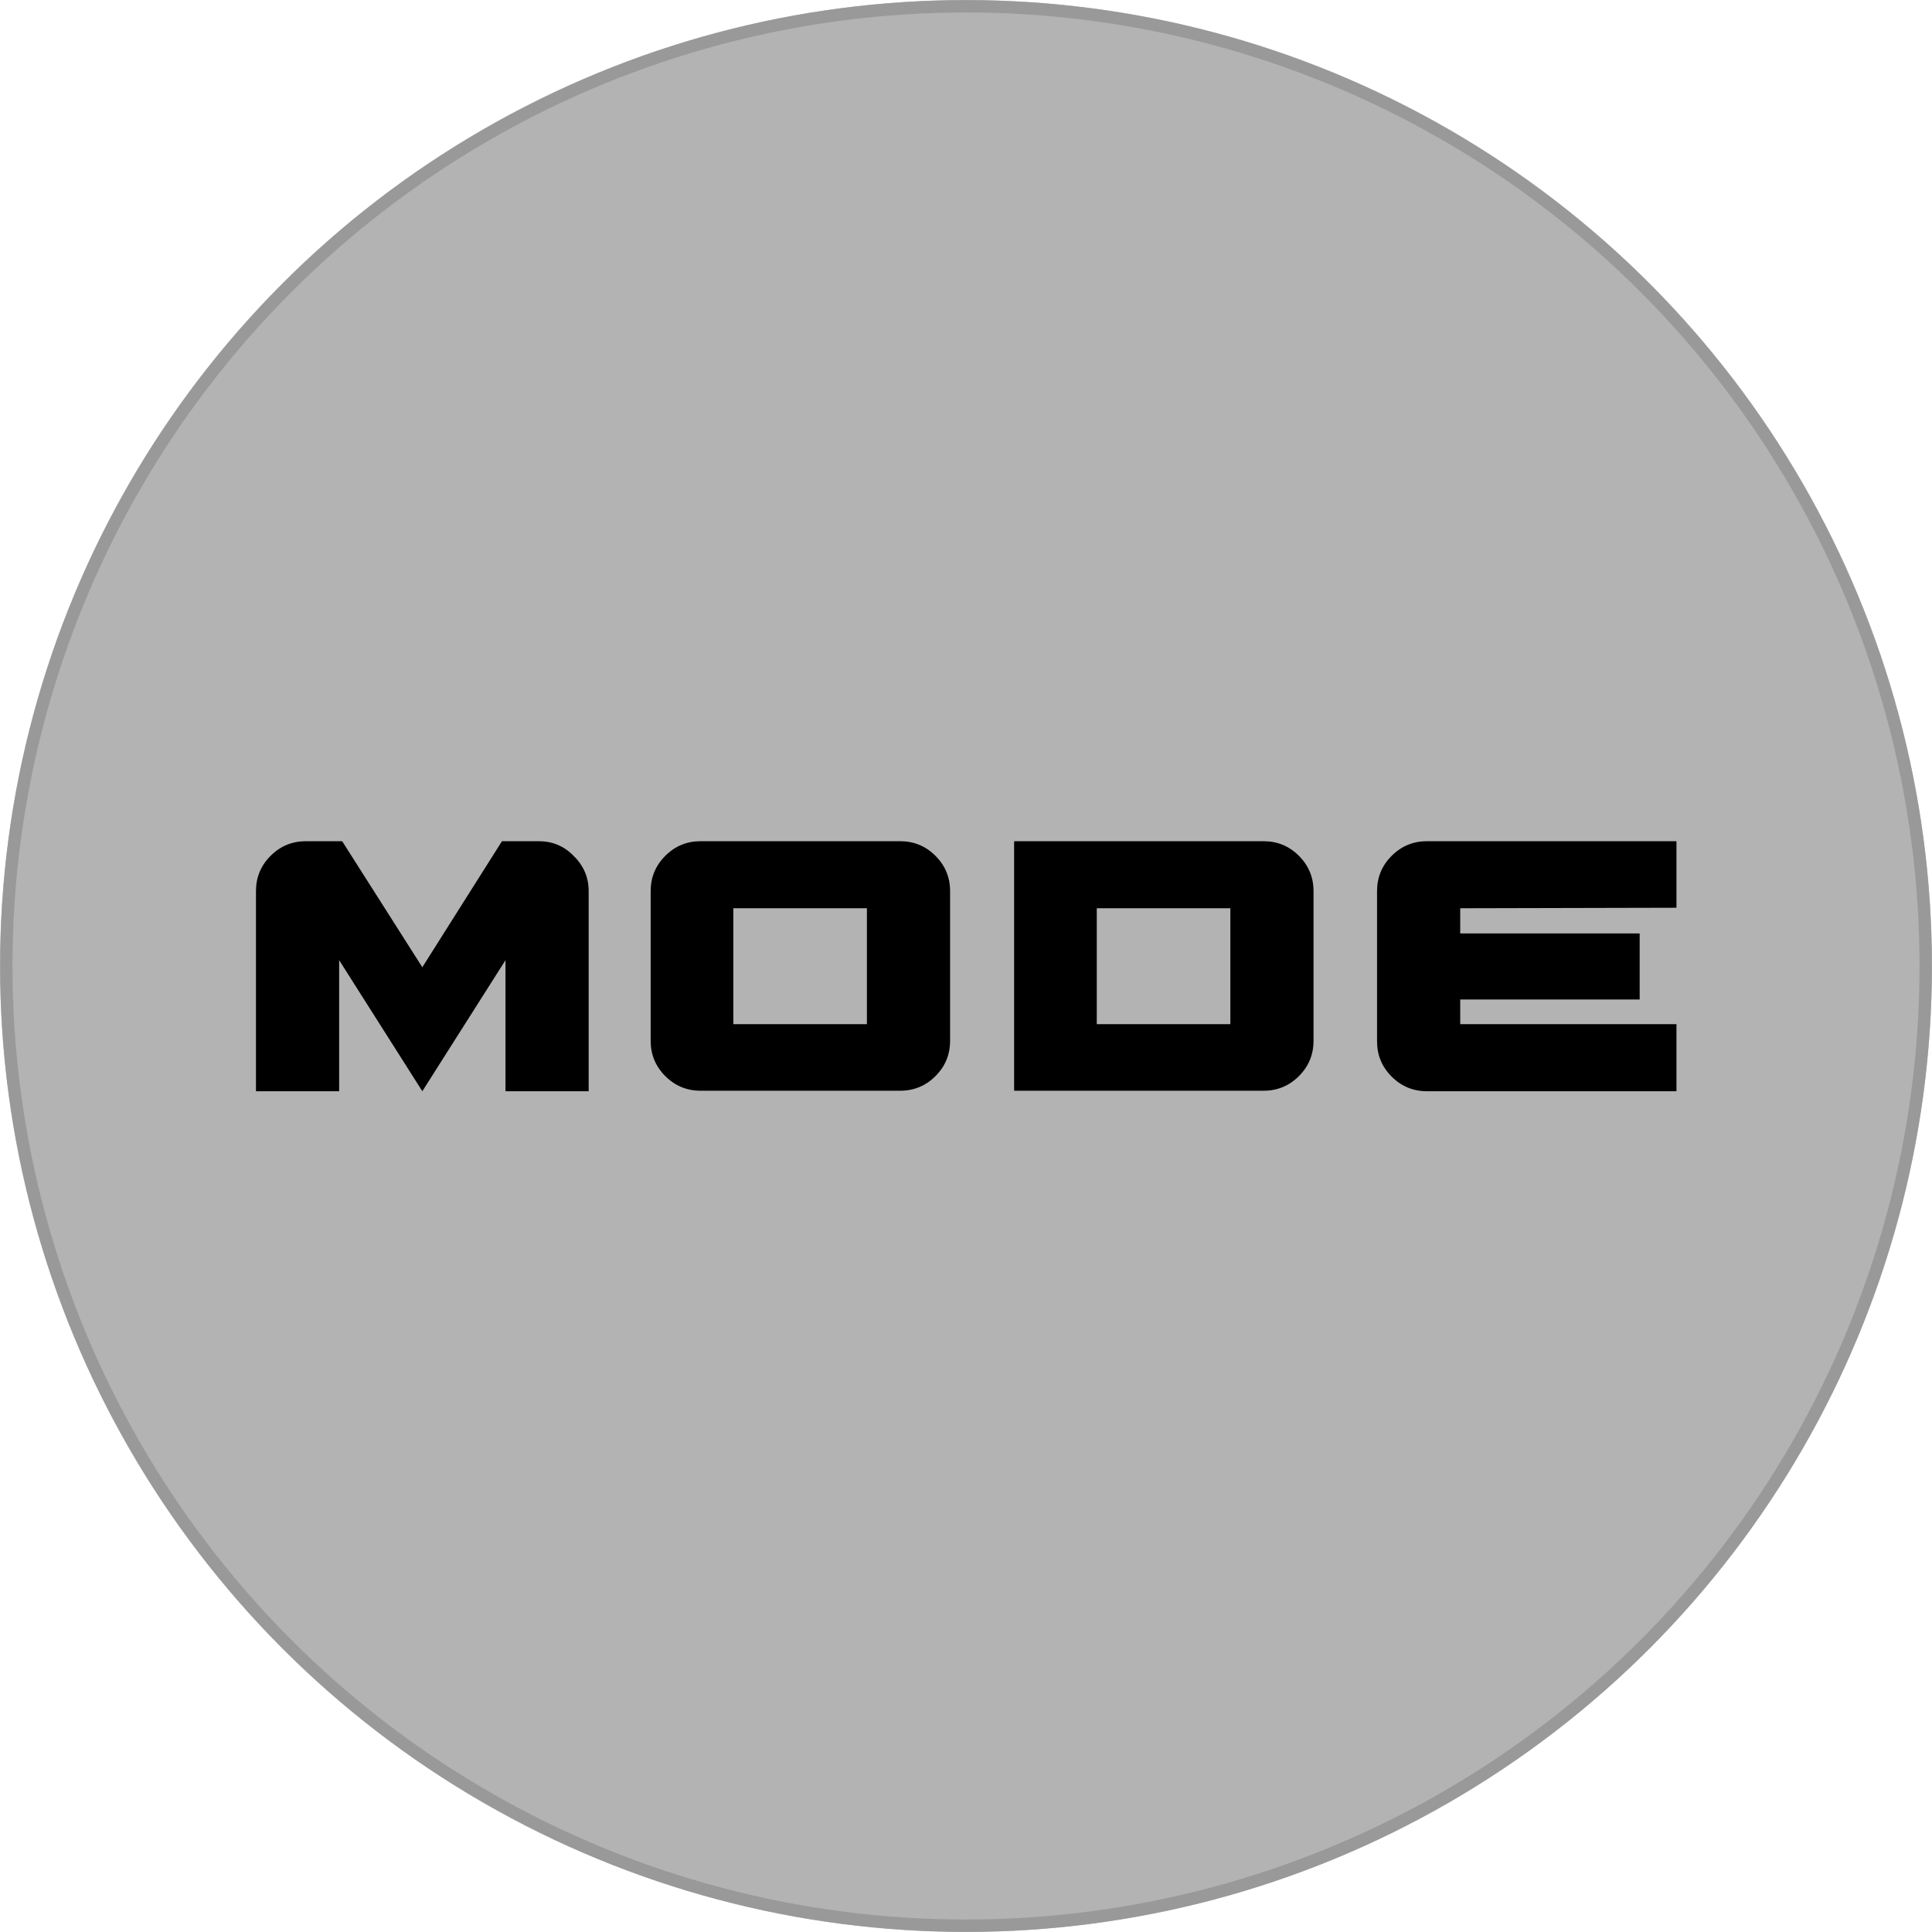 <?xml version="1.0" encoding="UTF-8" standalone="no"?>
<!-- Created with Inkscape (http://www.inkscape.org/) -->

<svg
   width="5.5mm"
   height="5.5mm"
   viewBox="0 0 5.5 5.5"
   version="1.1"
   id="svg5"
   inkscape:version="1.1.2 (b8e25be8, 2022-02-05)"
   sodipodi:docname="modebutton.svg"
   xmlns:inkscape="http://www.inkscape.org/namespaces/inkscape"
   xmlns:sodipodi="http://sodipodi.sourceforge.net/DTD/sodipodi-0.dtd"
   xmlns="http://www.w3.org/2000/svg"
   xmlns:svg="http://www.w3.org/2000/svg">
  <sodipodi:namedview
     id="namedview7"
     pagecolor="#ffffff"
     bordercolor="#cccccc"
     borderopacity="1"
     inkscape:pageshadow="0"
     inkscape:pageopacity="1"
     inkscape:pagecheckerboard="0"
     inkscape:document-units="mm"
     showgrid="false"
     inkscape:zoom="11.210534"
     inkscape:cx="30.863829"
     inkscape:cy="12.800461"
     inkscape:window-width="1920"
     inkscape:window-height="1027"
     inkscape:window-x="0"
     inkscape:window-y="25"
     inkscape:window-maximized="1"
     inkscape:current-layer="layer1" />
  <defs
     id="defs2" />
  <g
     inkscape:label="Layer 1"
     inkscape:groupmode="layer"
     id="layer1">
    <g
       id="g6299"
       transform="translate(0.525,0.525)">
      <circle
         style="fill:#b3b3b3;stroke-width:0.036"
         id="path49"
         cx="2.225"
         cy="2.225"
         r="2.75" />
      <g
         aria-label="Mode"
         id="text3304"
         style="font-size:0.9px;line-height:1.25;font-family:Excluded;-inkscape-font-specification:'Excluded, Normal';stroke-width:0.169"
         transform="matrix(1.435,0,0,1.435,-0.465,-0.465)">
        <path
           d="M 1.126,1.726 V 2.123 H 0.961 V 1.863 L 0.796,2.123 0.631,1.863 V 2.123 H 0.466 V 1.726 q 0,-0.041 0.029,-0.07 Q 0.524,1.627 0.565,1.627 H 0.637 L 0.796,1.877 0.954,1.627 h 0.073 q 0.041,0 0.069,0.029 0.03,0.029 0.03,0.07 z"
           id="path6068" />
        <path
           d="M 1.678,1.99 V 1.76 H 1.413 V 1.99 Z m 0.066,-0.363 q 0.041,0 0.07,0.029 0.029,0.029 0.029,0.07 v 0.297 q 0,0.041 -0.029,0.07 -0.029,0.029 -0.07,0.029 H 1.348 q -0.041,0 -0.07,-0.029 -0.029,-0.029 -0.029,-0.07 V 1.726 q 0,-0.041 0.029,-0.07 0.029,-0.029 0.07,-0.029 z"
           id="path6070" />
        <path
           d="m 2.465,1.627 q 0.041,0 0.07,0.029 0.029,0.029 0.029,0.07 v 0.297 q 0,0.041 -0.029,0.07 -0.029,0.029 -0.07,0.029 H 1.97 V 1.627 Z M 2.399,1.99 V 1.76 H 2.134 V 1.99 Z"
           id="path6072" />
        <path
           d="m 2.855,1.76 v 0.05 h 0.356 v 0.131 H 2.855 V 1.99 H 3.284 V 2.123 H 2.789 q -0.041,0 -0.07,-0.029 Q 2.69,2.065 2.69,2.024 V 1.726 q 0,-0.041 0.029,-0.07 0.029,-0.029 0.07,-0.029 h 0.495 v 0.132 z"
           id="path6074" />
      </g>
      <circle
         style="fill:none;stroke:#999999;stroke-width:0.035"
         id="circle6182"
         cx="2.225"
         cy="2.225"
         r="2.732" />
    </g>
  </g>
</svg>
